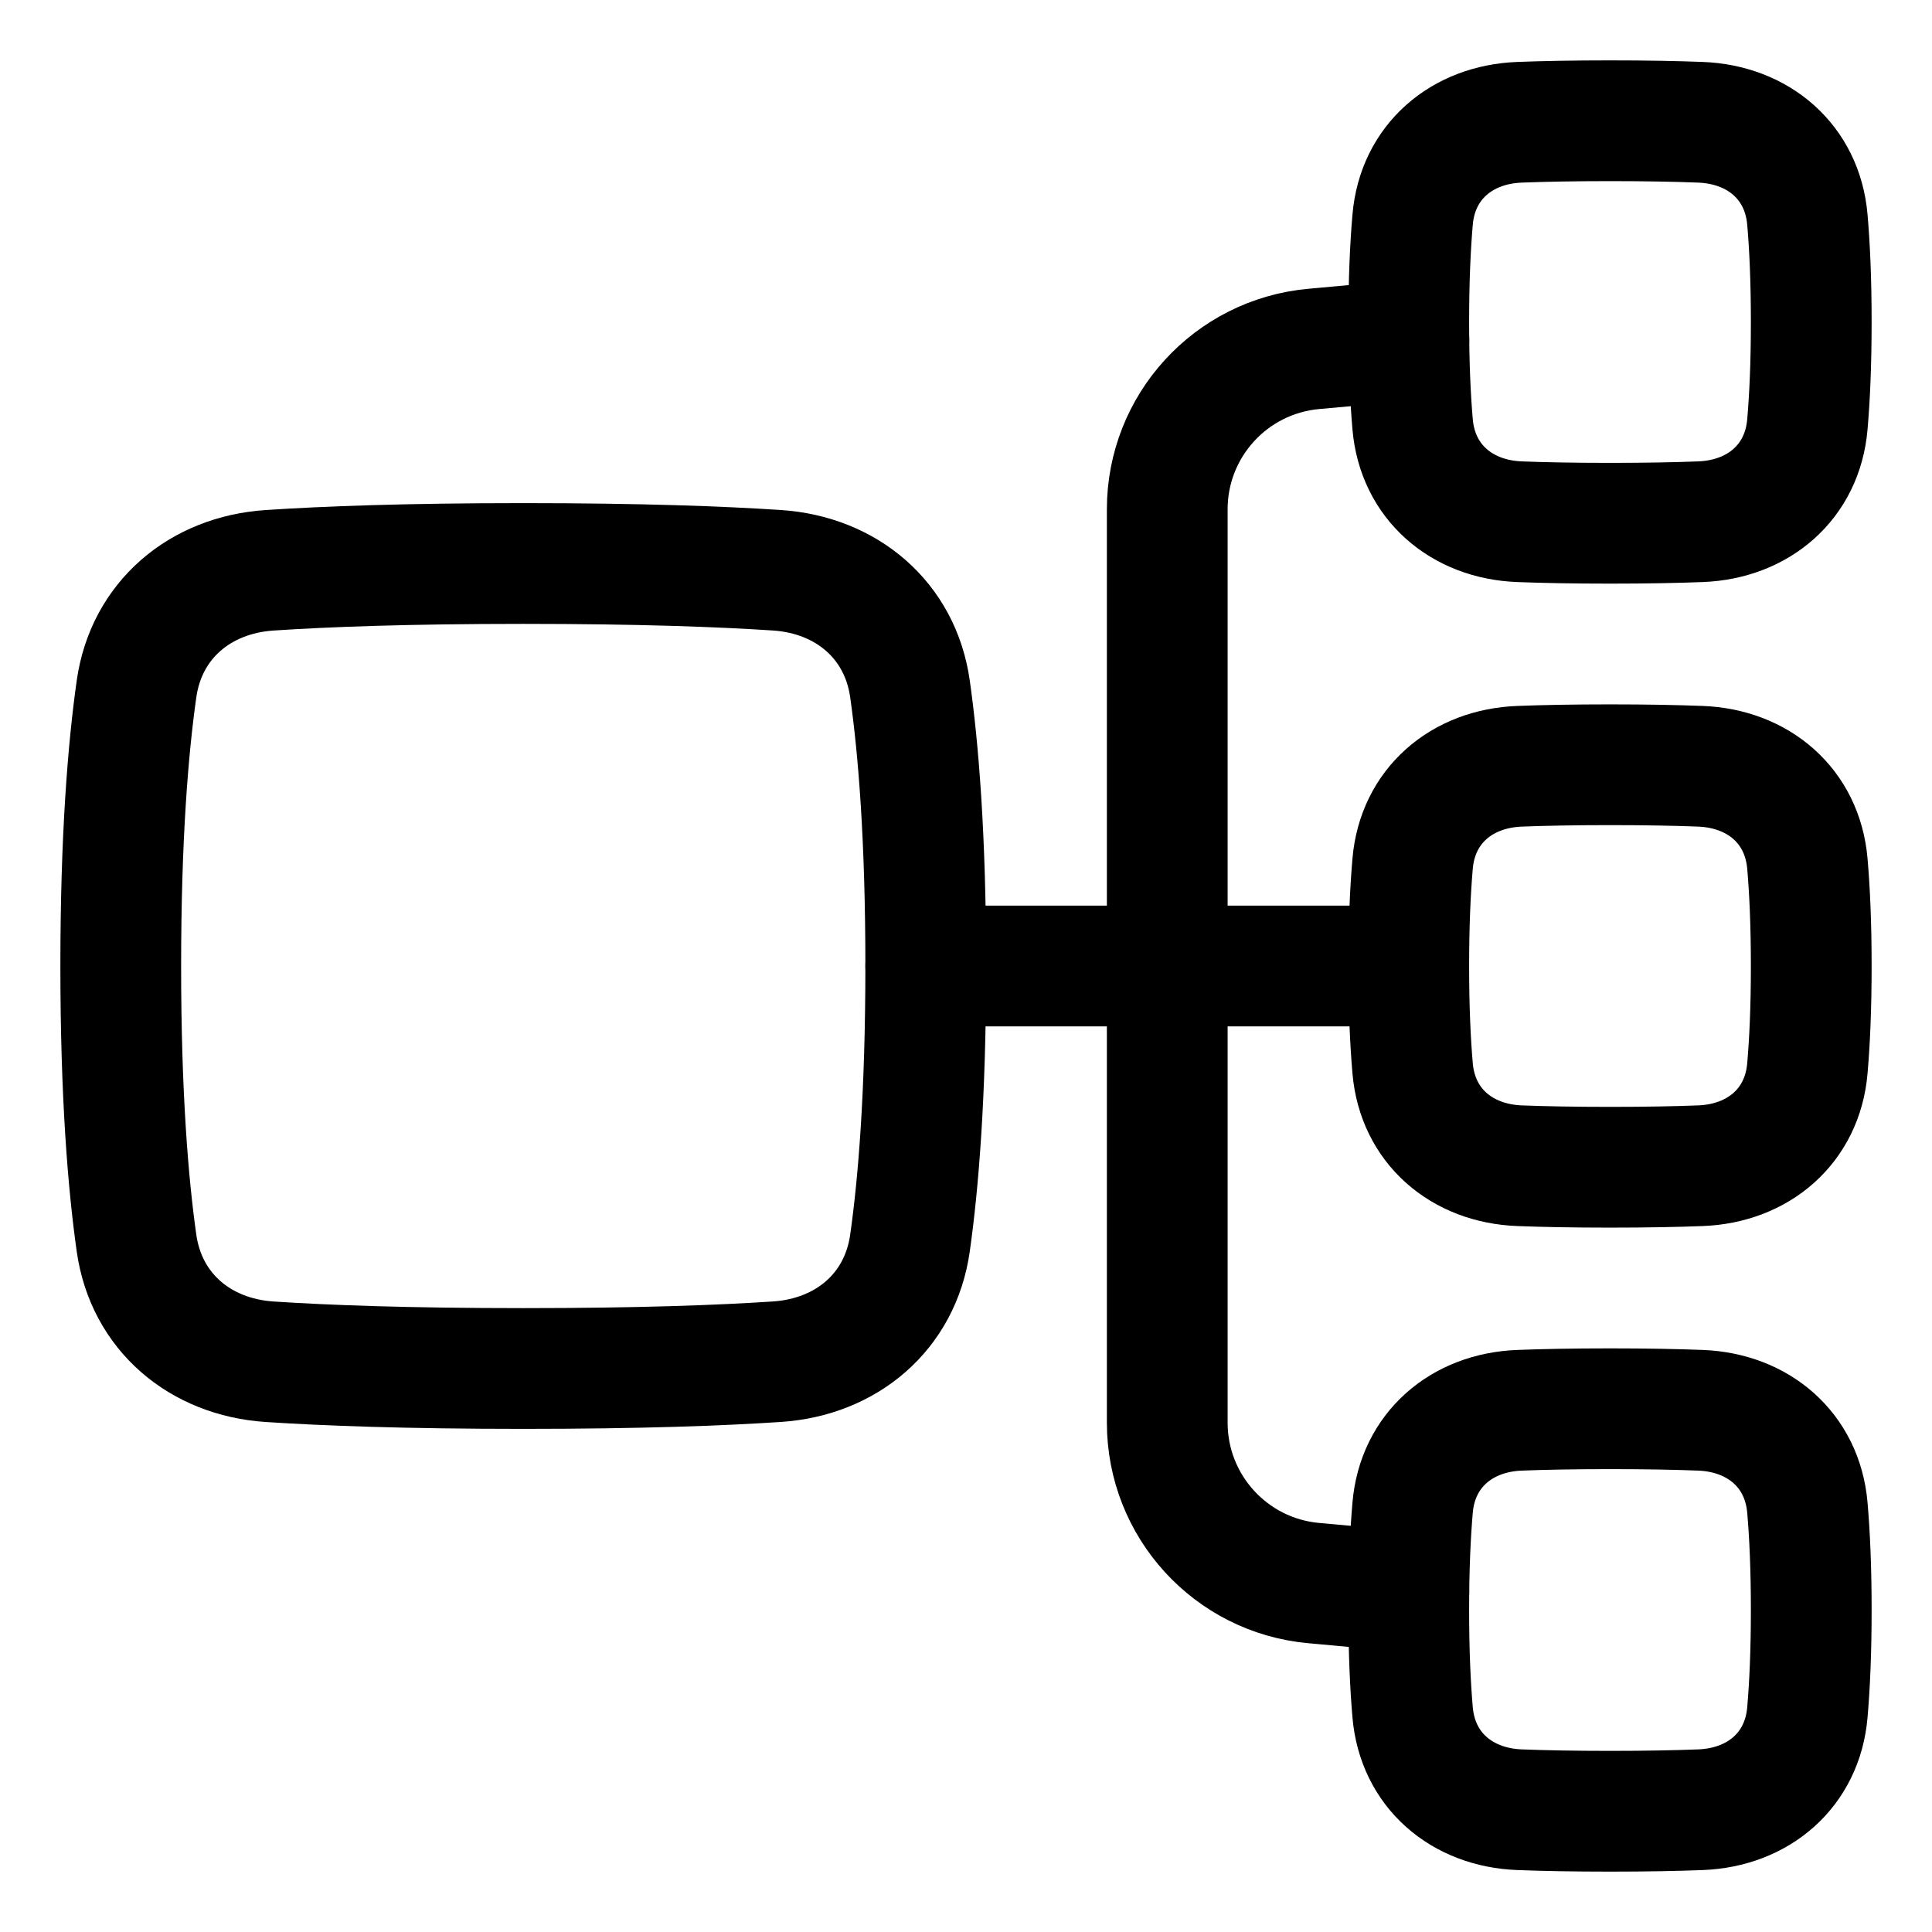 <svg xmlns="http://www.w3.org/2000/svg" fill="none" viewBox="0 0 48 48" id="Hierarchy-15--Streamline-Plump">
  <desc>
    Hierarchy 15 Streamline Icon: https://streamlinehq.com
  </desc>
  <g id="hierarchy-15--node-organization-links-structure-link-nodes-network-hierarchy">
    <path id="Vector 978" stroke="#000000" stroke-linecap="round" stroke-linejoin="round" d="m23 24 12 0" stroke-width="3"></path>
    <path id="Rectangle 56" stroke="#000000" stroke-linecap="round" stroke-linejoin="round" d="M19.305 33.831c1.723 -0.115 3.061 -1.236 3.303 -2.946C22.817 29.411 23 27.206 23 24c0 -3.206 -0.183 -5.411 -0.392 -6.886 -0.242 -1.709 -1.58 -2.831 -3.303 -2.946C17.923 14.077 15.901 14 13 14s-4.923 0.077 -6.305 0.169c-1.723 0.115 -3.06 1.236 -3.303 2.946C3.183 18.589 3 20.794 3 24c0 3.206 0.183 5.411 0.392 6.886 0.243 1.709 1.58 2.831 3.303 2.946C8.077 33.923 10.099 34 13 34c2.901 0 4.923 -0.077 6.305 -0.169Z" stroke-width="3"></path>
    <path id="Rectangle 58" stroke="#000000" stroke-linecap="round" stroke-linejoin="round" d="M42.248 12.962c1.438 -0.055 2.534 -0.986 2.656 -2.42C44.961 9.884 45 9.049 45 8s-0.039 -1.884 -0.096 -2.542c-0.123 -1.433 -1.219 -2.365 -2.656 -2.42C41.653 3.015 40.914 3 40 3c-0.914 0 -1.653 0.015 -2.248 0.038 -1.438 0.055 -2.534 0.986 -2.656 2.42C35.039 6.116 35 6.951 35 8c0 1.049 0.039 1.884 0.096 2.542 0.123 1.433 1.219 2.365 2.656 2.42 0.595 0.023 1.334 0.038 2.248 0.038 0.914 0 1.653 -0.015 2.248 -0.038Z" stroke-width="3"></path>
    <path id="Rectangle 60" stroke="#000000" stroke-linecap="round" stroke-linejoin="round" d="M42.248 28.962c1.438 -0.055 2.534 -0.986 2.656 -2.42C44.961 25.884 45 25.049 45 24s-0.039 -1.884 -0.096 -2.542c-0.123 -1.433 -1.219 -2.365 -2.656 -2.42C41.653 19.015 40.914 19 40 19c-0.914 0 -1.653 0.015 -2.248 0.038 -1.438 0.055 -2.534 0.986 -2.656 2.42C35.039 22.116 35 22.951 35 24s0.039 1.884 0.096 2.542c0.123 1.433 1.219 2.365 2.656 2.42 0.595 0.023 1.334 0.038 2.248 0.038 0.914 0 1.653 -0.015 2.248 -0.038Z" stroke-width="3"></path>
    <path id="Rectangle 61" stroke="#000000" stroke-linecap="round" stroke-linejoin="round" d="M42.248 44.962c1.438 -0.055 2.534 -0.986 2.656 -2.42C44.961 41.884 45 41.049 45 40s-0.039 -1.884 -0.096 -2.542c-0.123 -1.433 -1.219 -2.365 -2.656 -2.42C41.653 35.015 40.914 35 40 35c-0.914 0 -1.653 0.015 -2.248 0.038 -1.438 0.055 -2.534 0.986 -2.656 2.42C35.039 38.116 35 38.951 35 40s0.039 1.884 0.096 2.542c0.123 1.433 1.219 2.365 2.656 2.42 0.595 0.023 1.334 0.038 2.248 0.038 0.914 0 1.653 -0.015 2.248 -0.038Z" stroke-width="3"></path>
    <path id="Subtract" stroke="#000000" stroke-linecap="round" stroke-linejoin="round" d="m35.002 39.546 -2.365 -0.215C30.578 39.144 29 37.416 29 35.347l0 -22.694c0 -2.069 1.577 -3.796 3.638 -3.984l2.365 -0.215" stroke-width="3"></path>
  </g>
</svg>